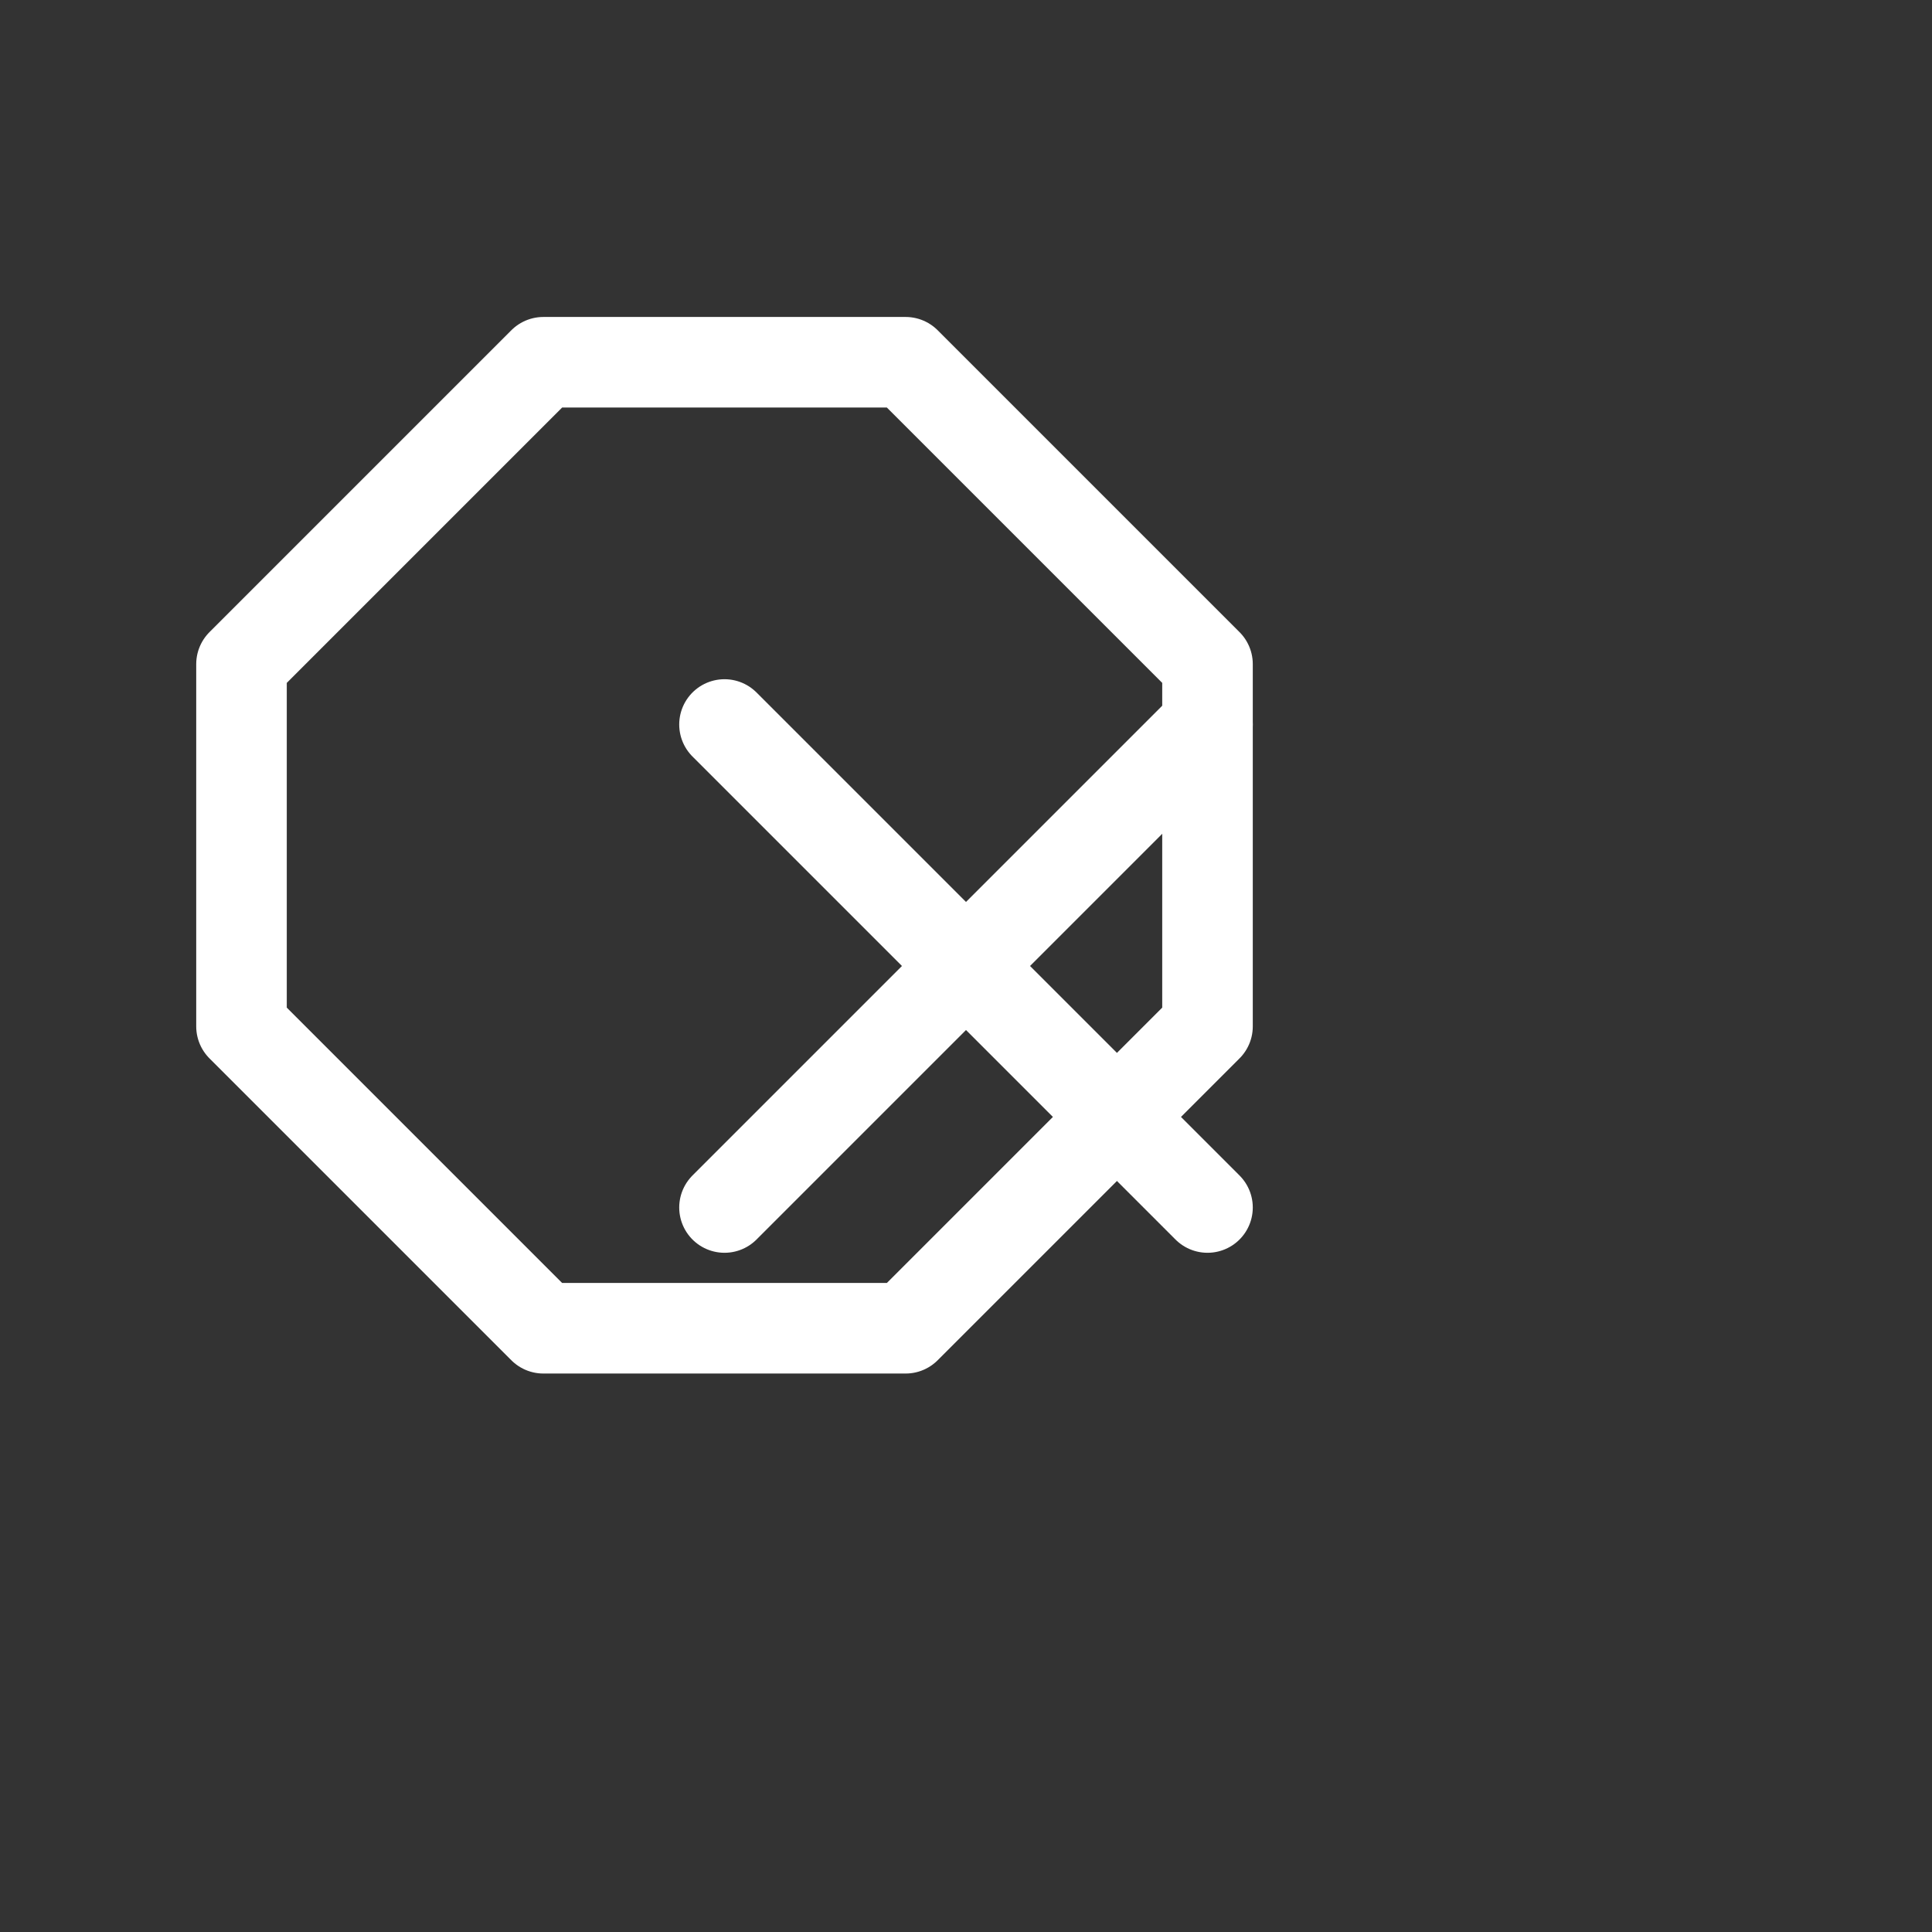 <?xml version="1.0" encoding="UTF-8"?>
<svg xmlns="http://www.w3.org/2000/svg" viewBox="0 0 64 64" width="64" height="64">
  <rect x="0" y="0" width="64" height="64" fill="#333333" stroke="none"/>
  <path d="M18 12L8 22v12l10 10h12l10-10V22L30 12H18z" fill="none" stroke="#ffffff" stroke-width="3" stroke-linejoin="round"/>
  <path d="M24 24l16 16M24 40l16-16" fill="none" stroke="#ffffff" stroke-width="3" stroke-linecap="round"/>
</svg>